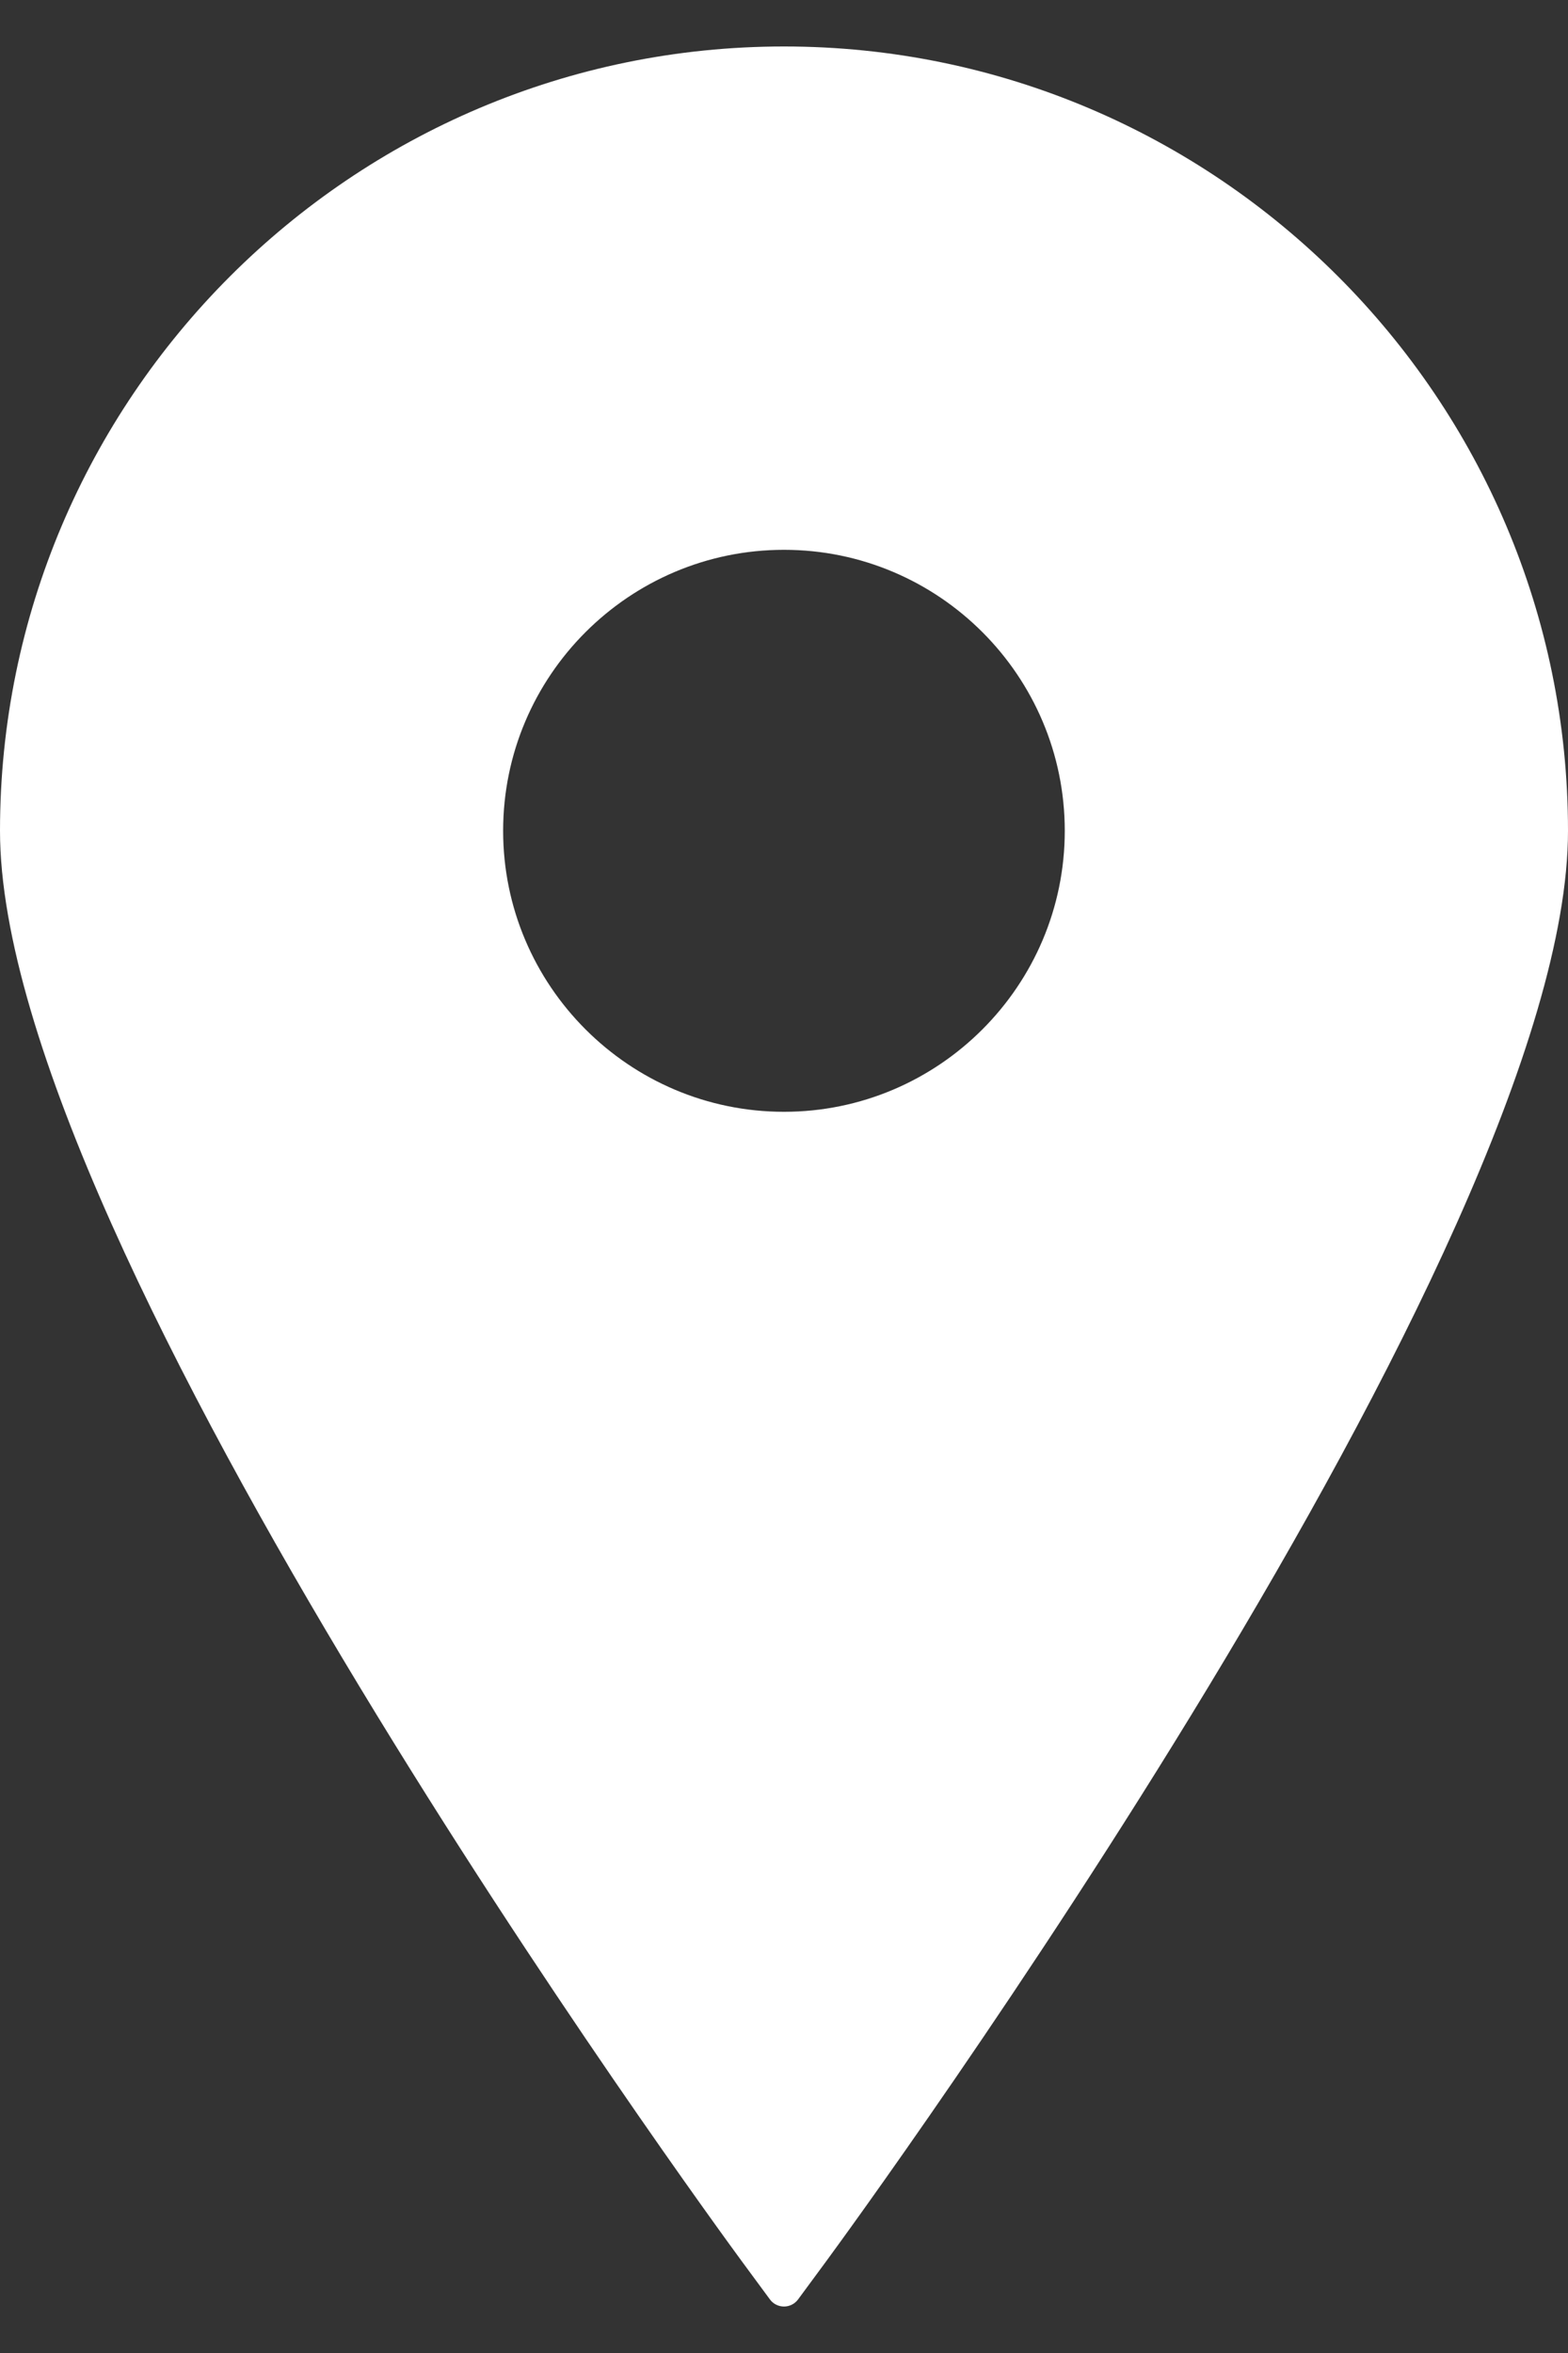 <svg width="16" height="24" viewBox="0 0 16 24" fill="none" xmlns="http://www.w3.org/2000/svg">
<rect x="0" y="0" width="16" height="24" fill="#333333" stroke="none"/>
<path d="M8 0.474C3.589 0.474 0 4.063 0 8.474C0 12.72 7.258 22.64 7.567 23.061L7.856 23.453C7.889 23.499 7.943 23.526 8 23.526C8.057 23.526 8.11 23.499 8.144 23.453L8.433 23.061C8.742 22.64 16 12.72 16 8.474C16 4.063 12.411 0.474 8 0.474ZM8 5.608C9.58 5.608 10.865 6.893 10.865 8.474C10.865 10.053 9.58 11.34 8 11.34C6.42 11.34 5.134 10.053 5.134 8.474C5.134 6.893 6.42 5.608 8 5.608Z" fill="white"/>
</svg>
